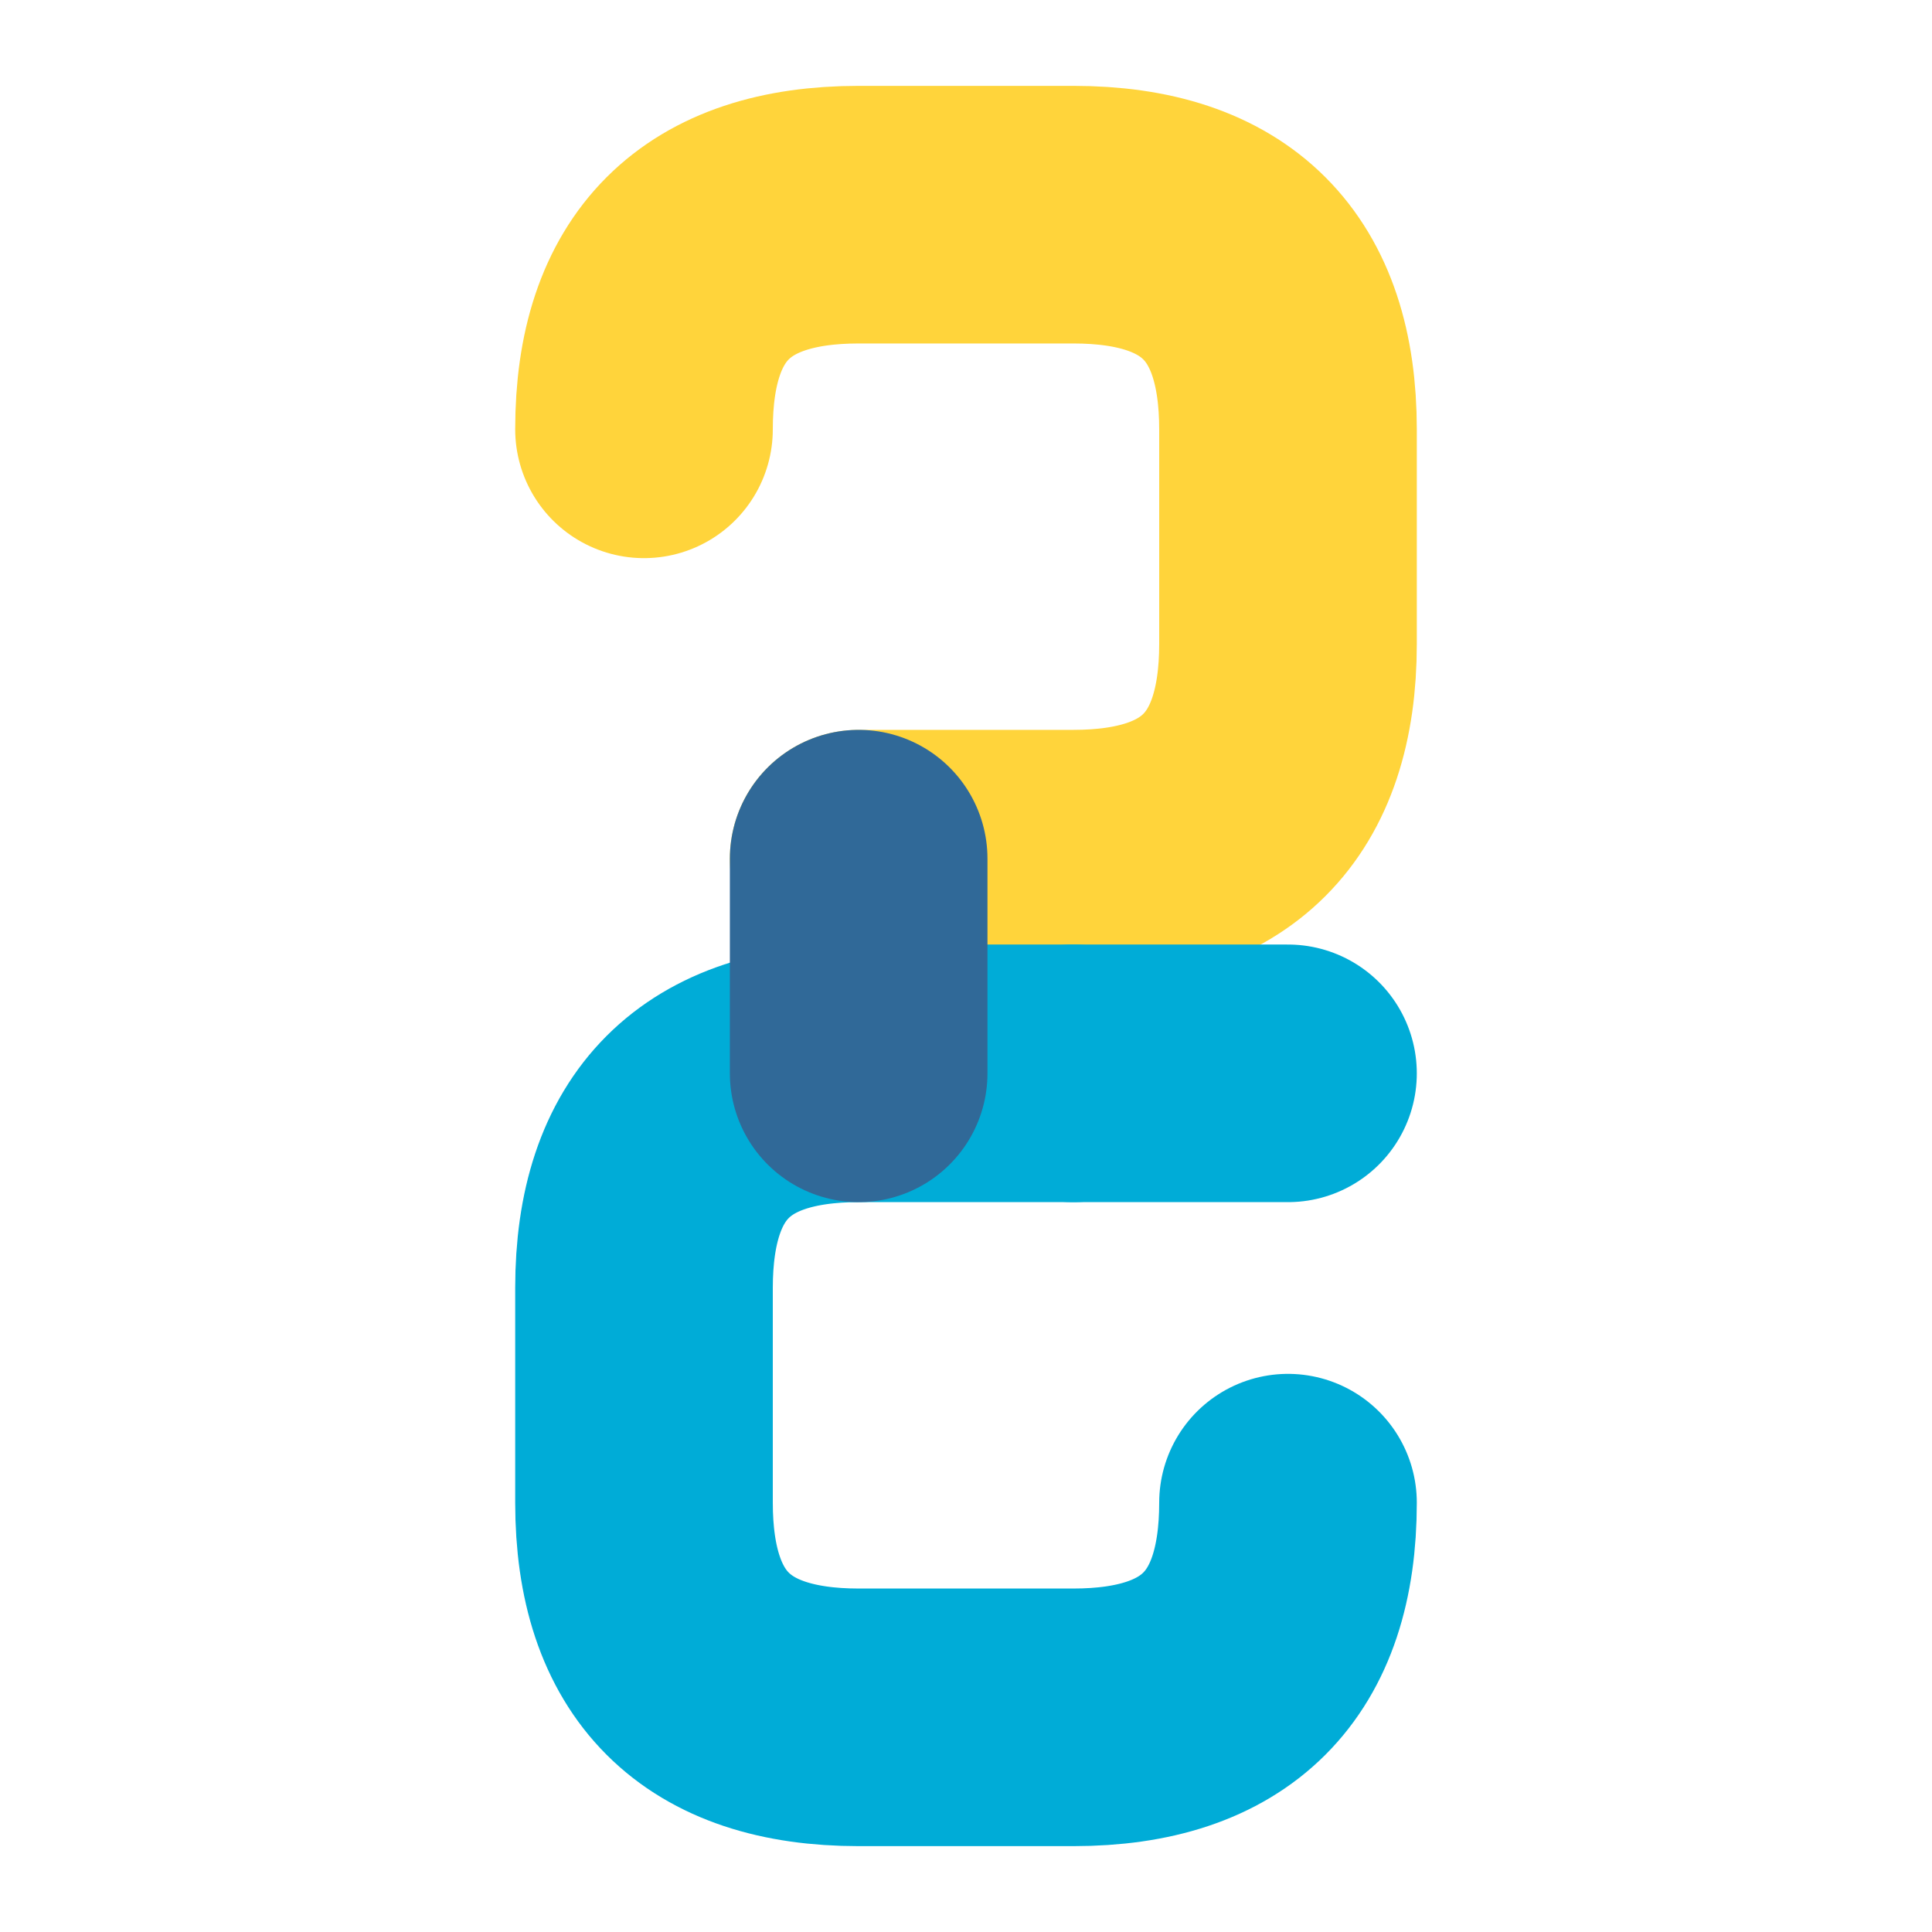 <svg xmlns="http://www.w3.org/2000/svg" viewBox="0 0 180 180">
  <path d="M60 40 Q 60 20, 80 20 L 100 20 Q 120 20, 120 40 L 120 60 Q 120 80, 100 80 L 80 80" fill="none" stroke="#FFD43B" stroke-width="24" stroke-linecap="round"/>
  <path d="M120 140 Q 120 160, 100 160 L 80 160 Q 60 160, 60 140 L 60 120 Q 60 100, 80 100 L 100 100" fill="none" stroke="#00ACD7" stroke-width="24" stroke-linecap="round"/>
  <line x1="100" y1="100" x2="120" y2="100" stroke="#00ACD7" stroke-width="24" stroke-linecap="round"/>
  <line x1="80" y1="80" x2="80" y2="100" stroke="#306998" stroke-width="24" stroke-linecap="round"/>
</svg>